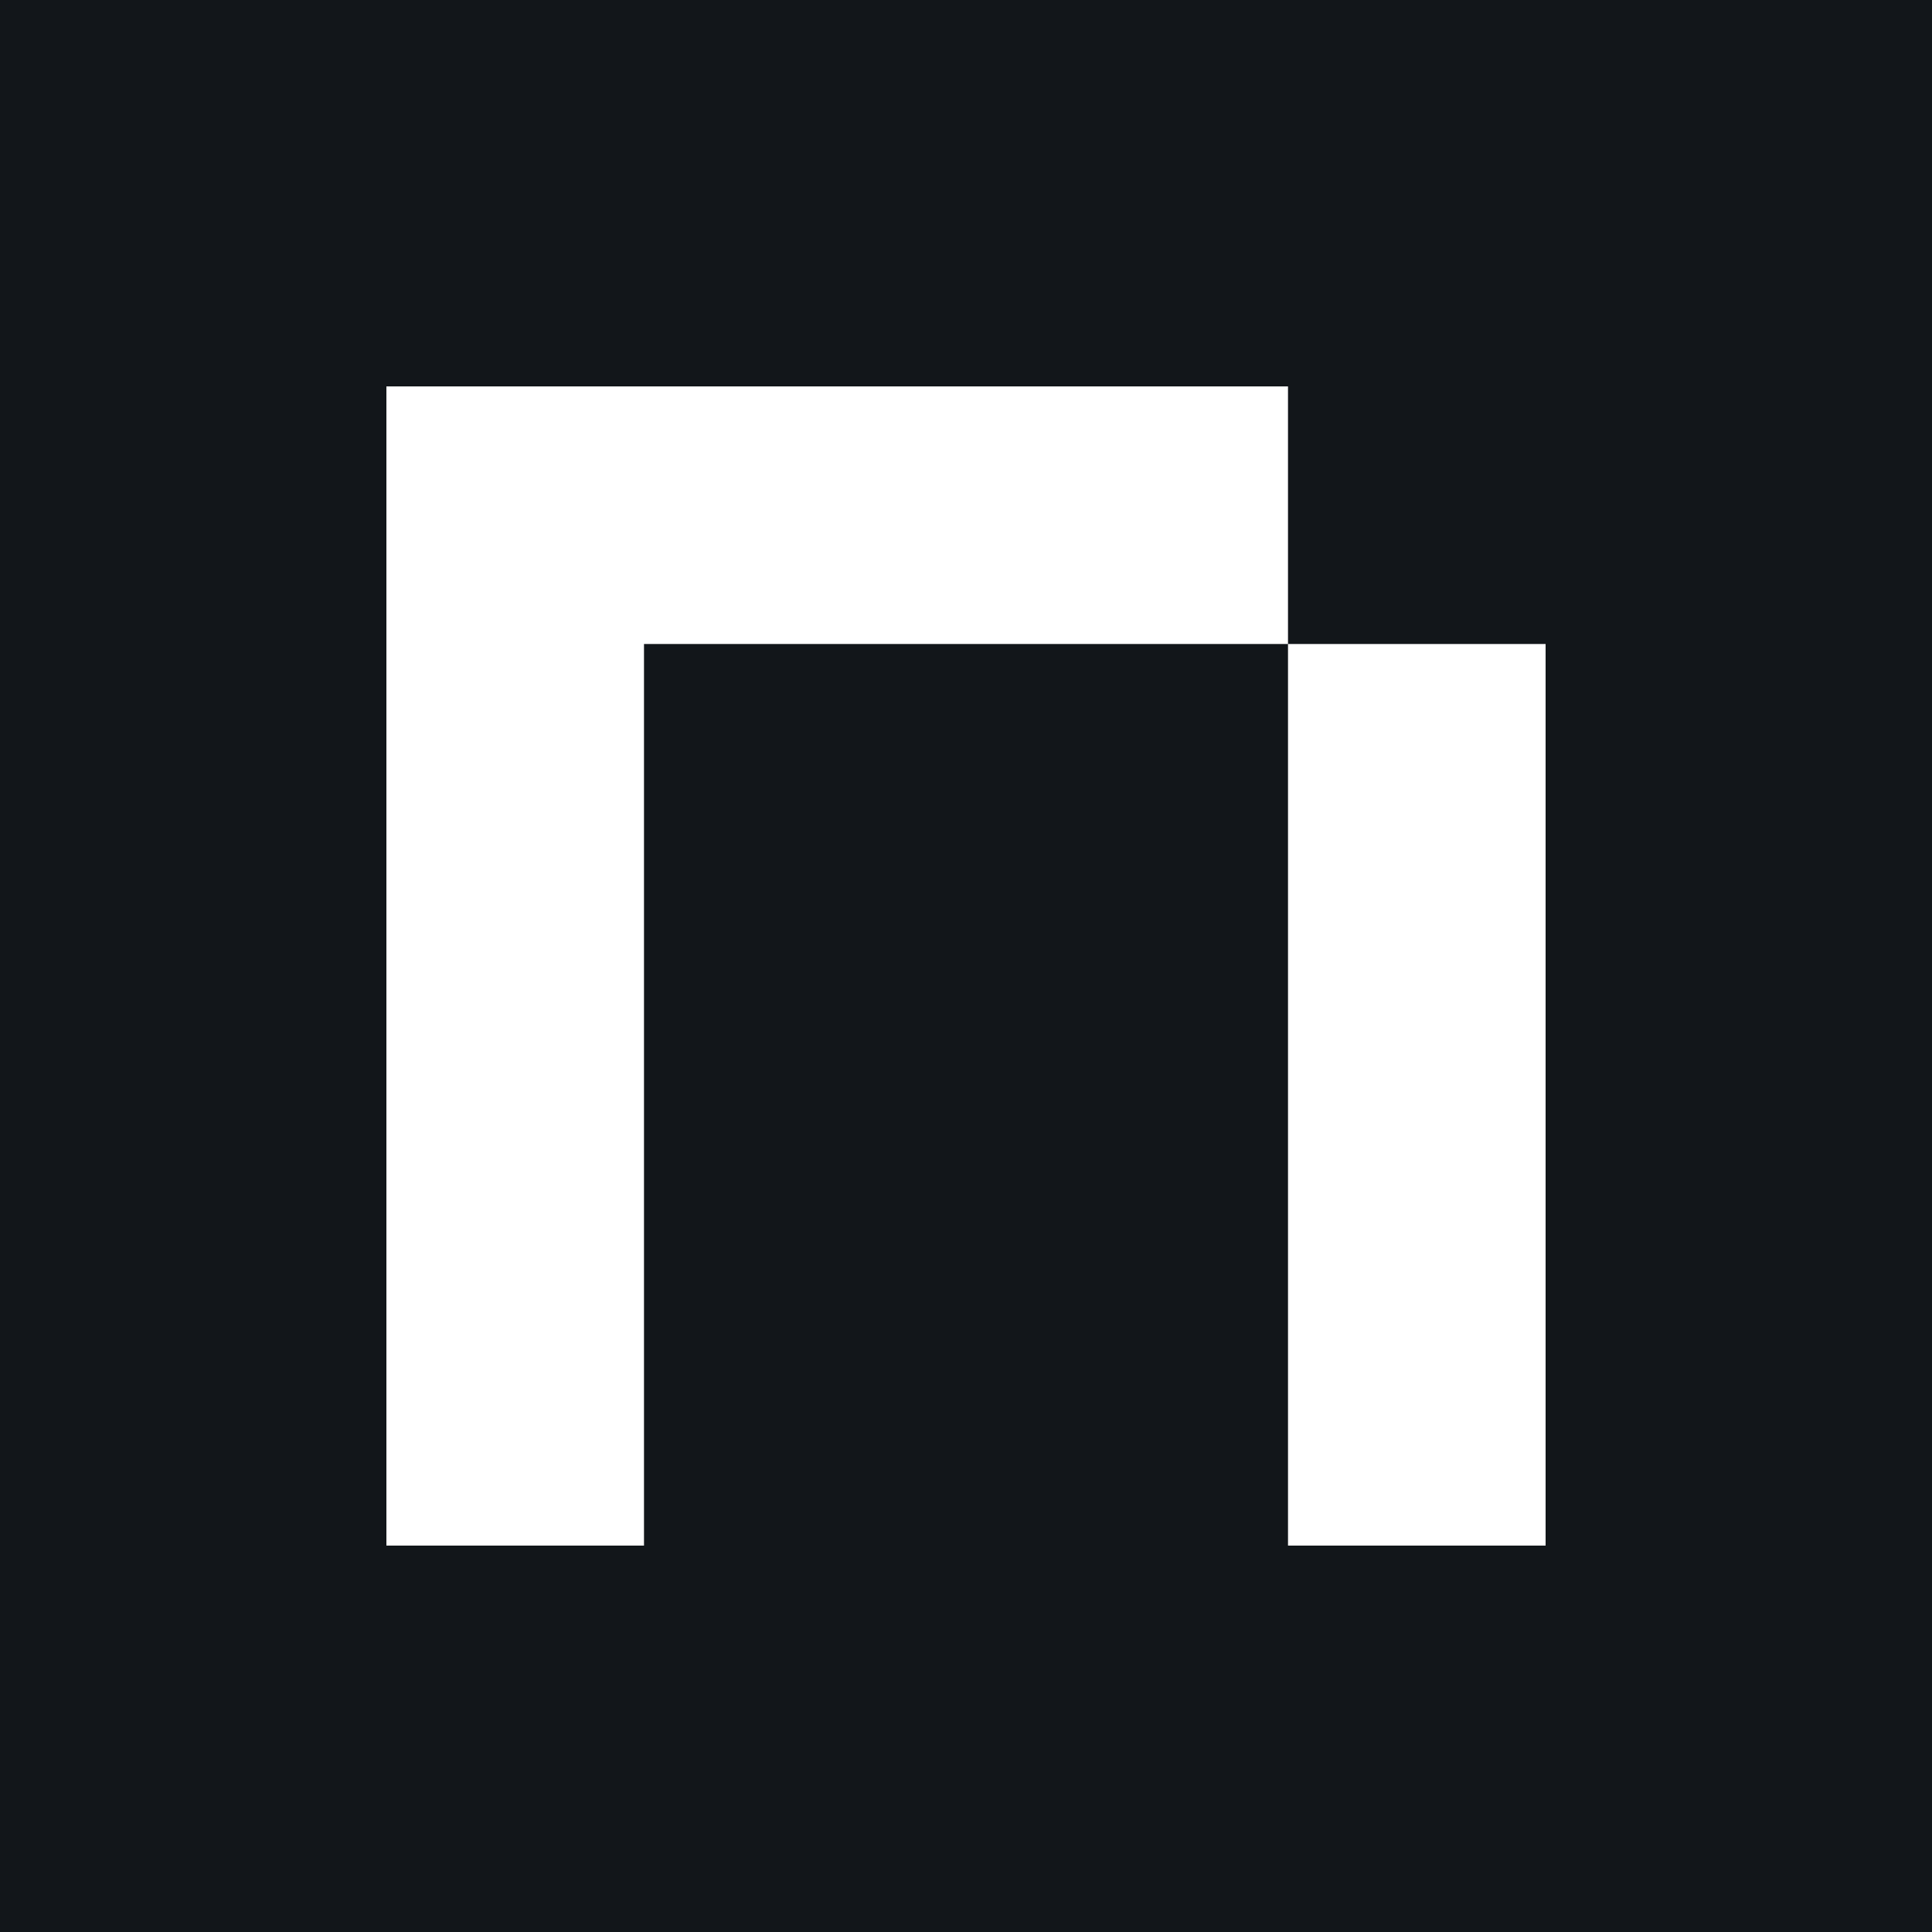 <!--
Source: https://simpleicons.org/?q=namemc&modal=icon
File: https://github.com/simple-icons/simple-icons/blob/2e429498700c98d2a83249de9e4bc414378dd119/icons/namemc.svg
-->
<svg fill="#12161A" role="img" viewBox="0 0 24 24" xmlns="http://www.w3.org/2000/svg">
    <title>NameMC</title>
    <path d="M0 0v24h24V0Zm4.8 4.8H16V8h3.2v11.2H16V8H8v11.2H4.8V8Z" />
</svg>
